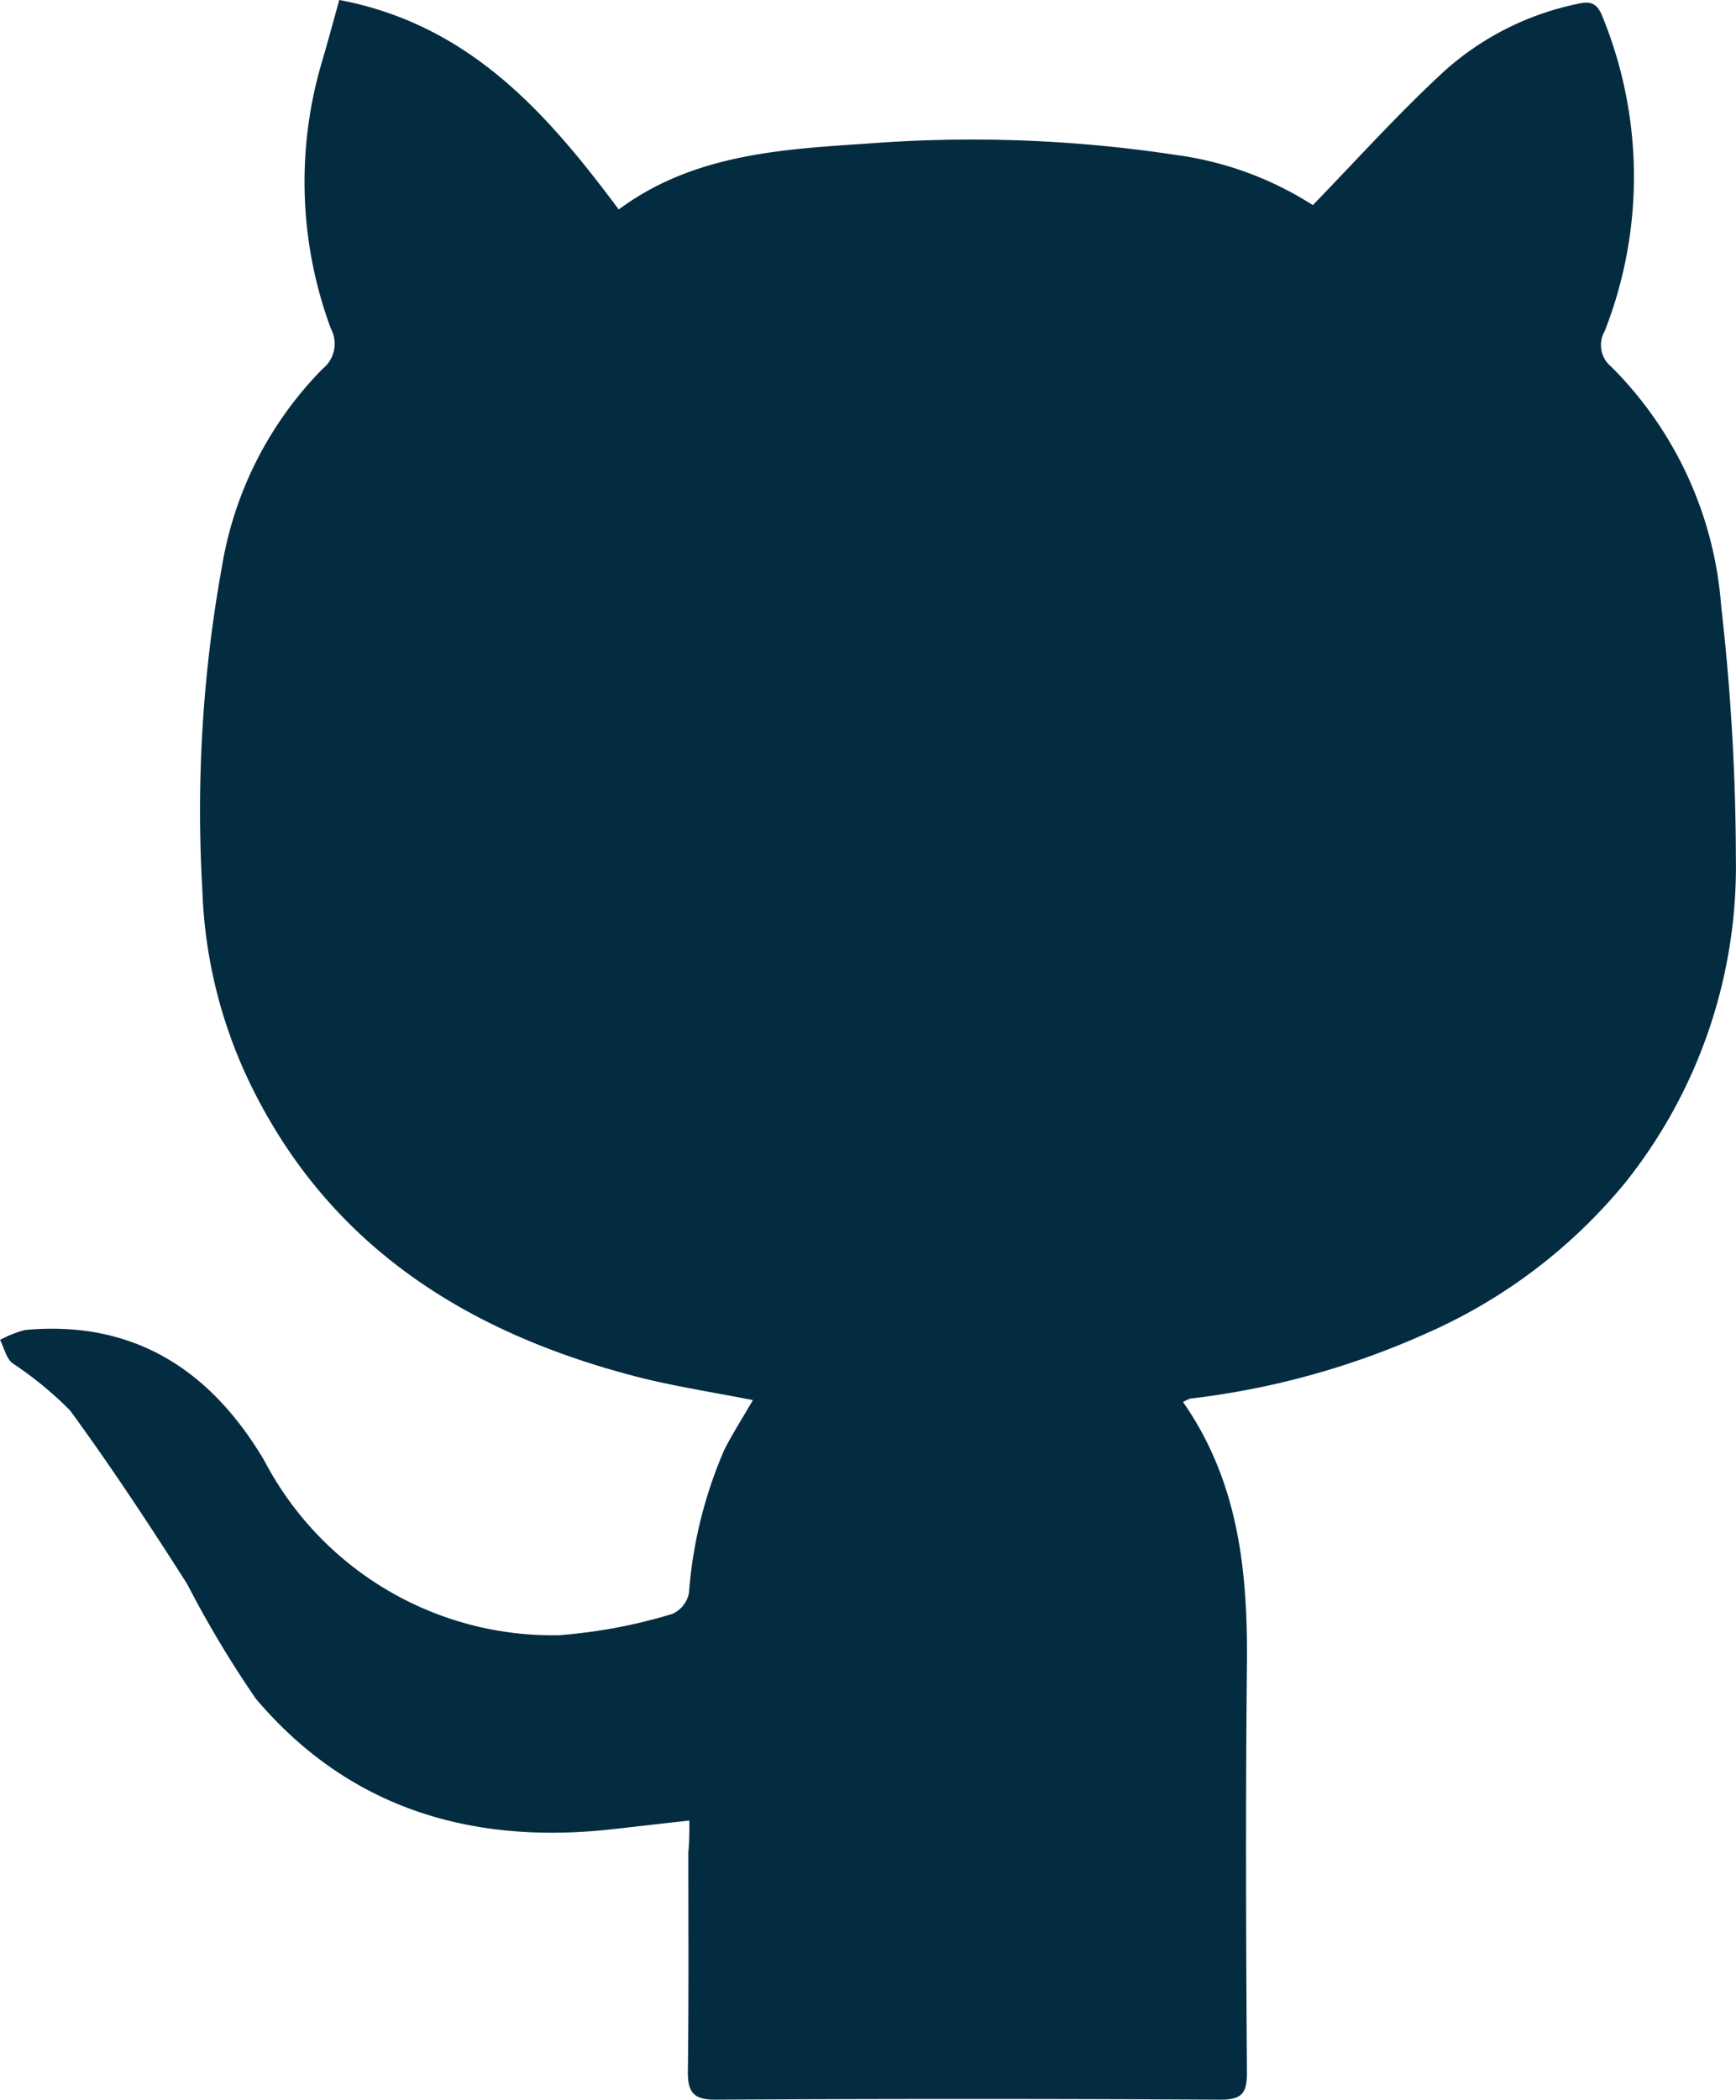<svg xmlns="http://www.w3.org/2000/svg" width="55.293" height="66.853" viewBox="0 0 55.293 66.853">
  <g id="GITHUB_icon-icons.com_65505" transform="translate(-73.2 -61.4)">
    <path id="Path_1" data-name="Path 1" d="M95.157,119.364c-1,.106-1.841.211-2.686.3-4.391.438-8.225-.755-11.122-4.18a33.87,33.87,0,0,1-2.188-3.652c-1.192-1.871-2.415-3.727-3.727-5.523a11.428,11.428,0,0,0-1.841-1.509c-.2-.166-.257-.483-.392-.739a3.528,3.528,0,0,1,.8-.317c3.471-.317,5.916,1.283,7.621,4.165a10.361,10.361,0,0,0,9.387,5.553,16.7,16.7,0,0,0,3.607-.679.922.922,0,0,0,.528-.664,14.036,14.036,0,0,1,1.132-4.573c.272-.528.589-1.026.905-1.569-1.222-.241-2.4-.423-3.561-.709-5.357-1.358-9.779-4.044-12.344-9.145a15.314,15.314,0,0,1-1.63-6.368,43.571,43.571,0,0,1,.619-10.292,11.675,11.675,0,0,1,3.214-6.323,1.022,1.022,0,0,0,.257-1.283,13.444,13.444,0,0,1-.257-8.572c.181-.619.347-1.237.528-1.886,4.135.785,6.595,3.577,8.9,6.67,2.384-1.766,5.206-1.917,7.953-2.1a43.3,43.3,0,0,1,9.779.362,10.733,10.733,0,0,1,4.376,1.6c1.419-1.464,2.747-2.943,4.21-4.286a9.105,9.105,0,0,1,4.18-2.113c.438-.106.664-.06.845.423a13.449,13.449,0,0,1,.06,9.99.887.887,0,0,0,.211,1.132,12.023,12.023,0,0,1,3.5,7.621,71.663,71.663,0,0,1,.468,8.043,16.131,16.131,0,0,1-3.531,10.322,17.064,17.064,0,0,1-6.353,4.8,25.556,25.556,0,0,1-7.5,2.067,2.474,2.474,0,0,0-.226.106c1.781,2.55,2.067,5.418,2.037,8.391-.045,4.331-.03,8.647,0,12.978,0,.679-.2.845-.86.845q-8.036-.045-16.072,0c-.664,0-.875-.211-.875-.86.03-2.339.015-4.678.015-7.017C95.157,120.028,95.157,119.726,95.157,119.364Z" fill="#042c41"/>
  </g>
</svg>

